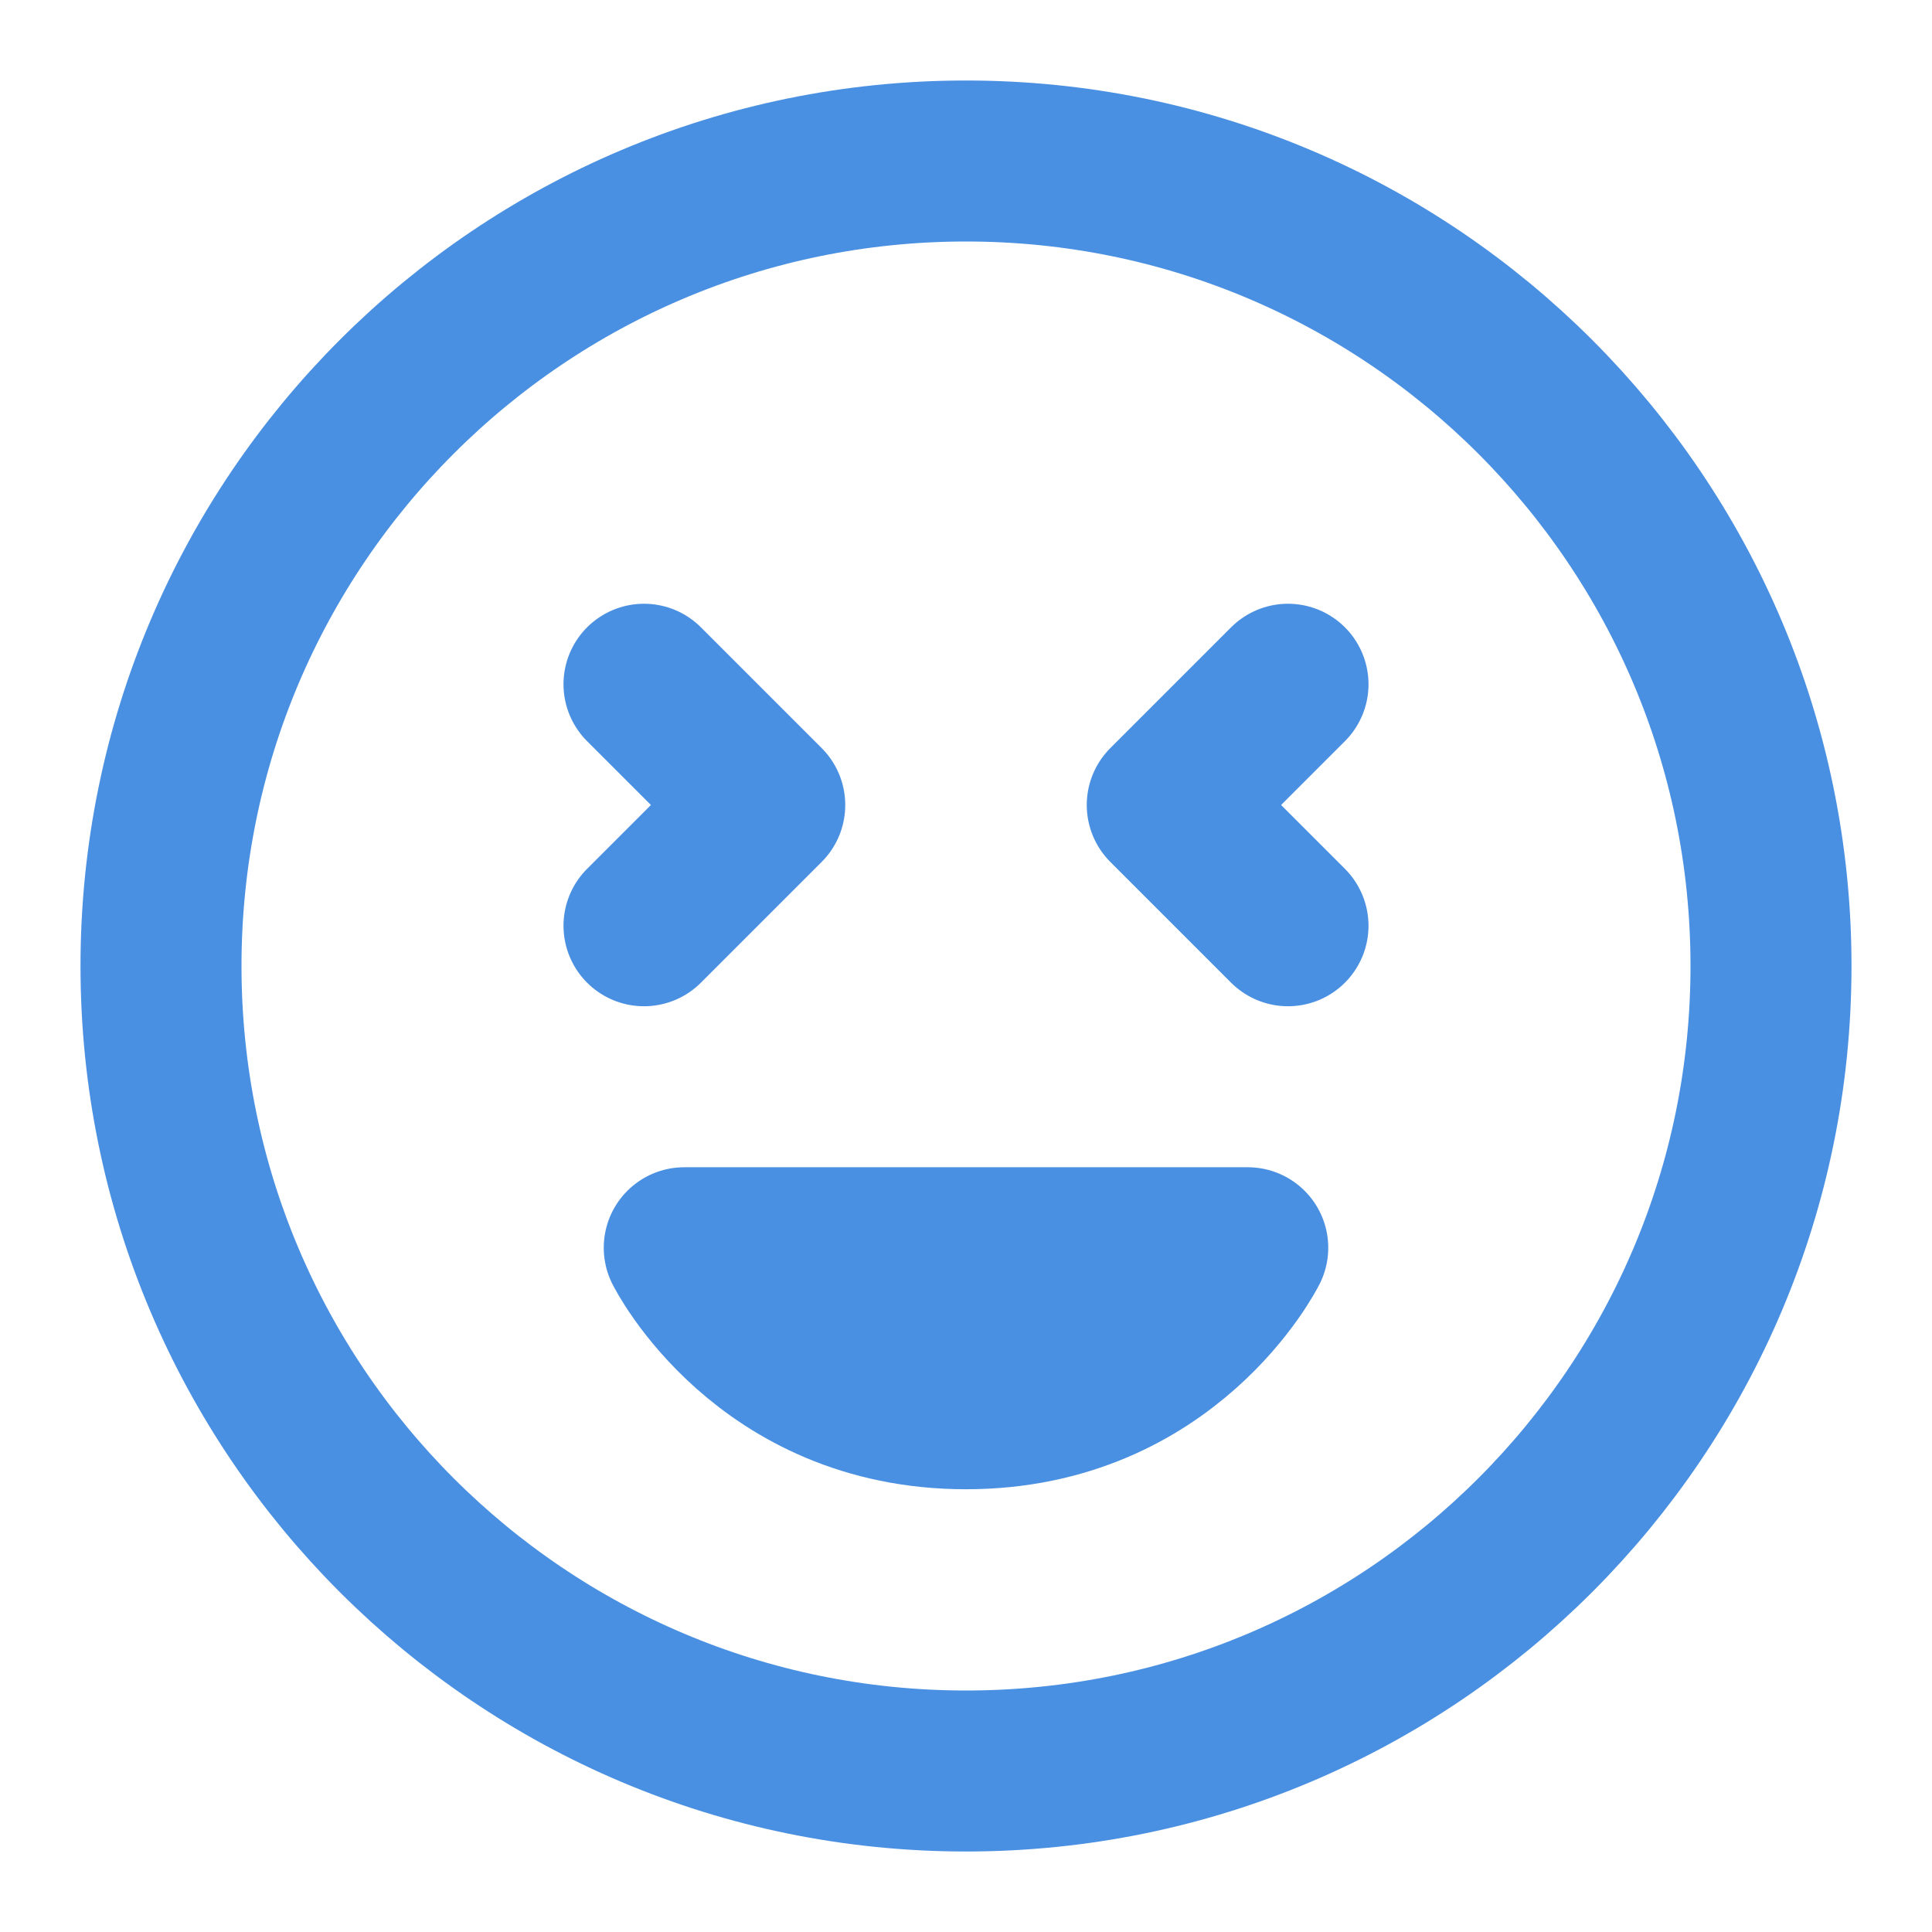 <?xml version="1.0" encoding="UTF-8"?><svg width="21" height="21" viewBox="0 0 48 48" fill="none" xmlns="http://www.w3.org/2000/svg"><path d="M24 44C35.046 44 44 35.046 44 24C44 12.954 35.046 4 24 4C12.954 4 4 12.954 4 24C4 35.046 12.954 44 24 44Z" fill="none" stroke="#4a90e2" stroke-width="4" stroke-linejoin="round"/><path d="M24 35C29 35 31 31 31 31H17C17 31 19 35 24 35Z" stroke="#4a90e2" stroke-width="4" stroke-linecap="round" stroke-linejoin="round"/><path d="M32 17L29 20L32 23" stroke="#4a90e2" stroke-width="4" stroke-linecap="round" stroke-linejoin="round"/><path d="M16 17L19 20L16 23" stroke="#4a90e2" stroke-width="4" stroke-linecap="round" stroke-linejoin="round"/></svg>
